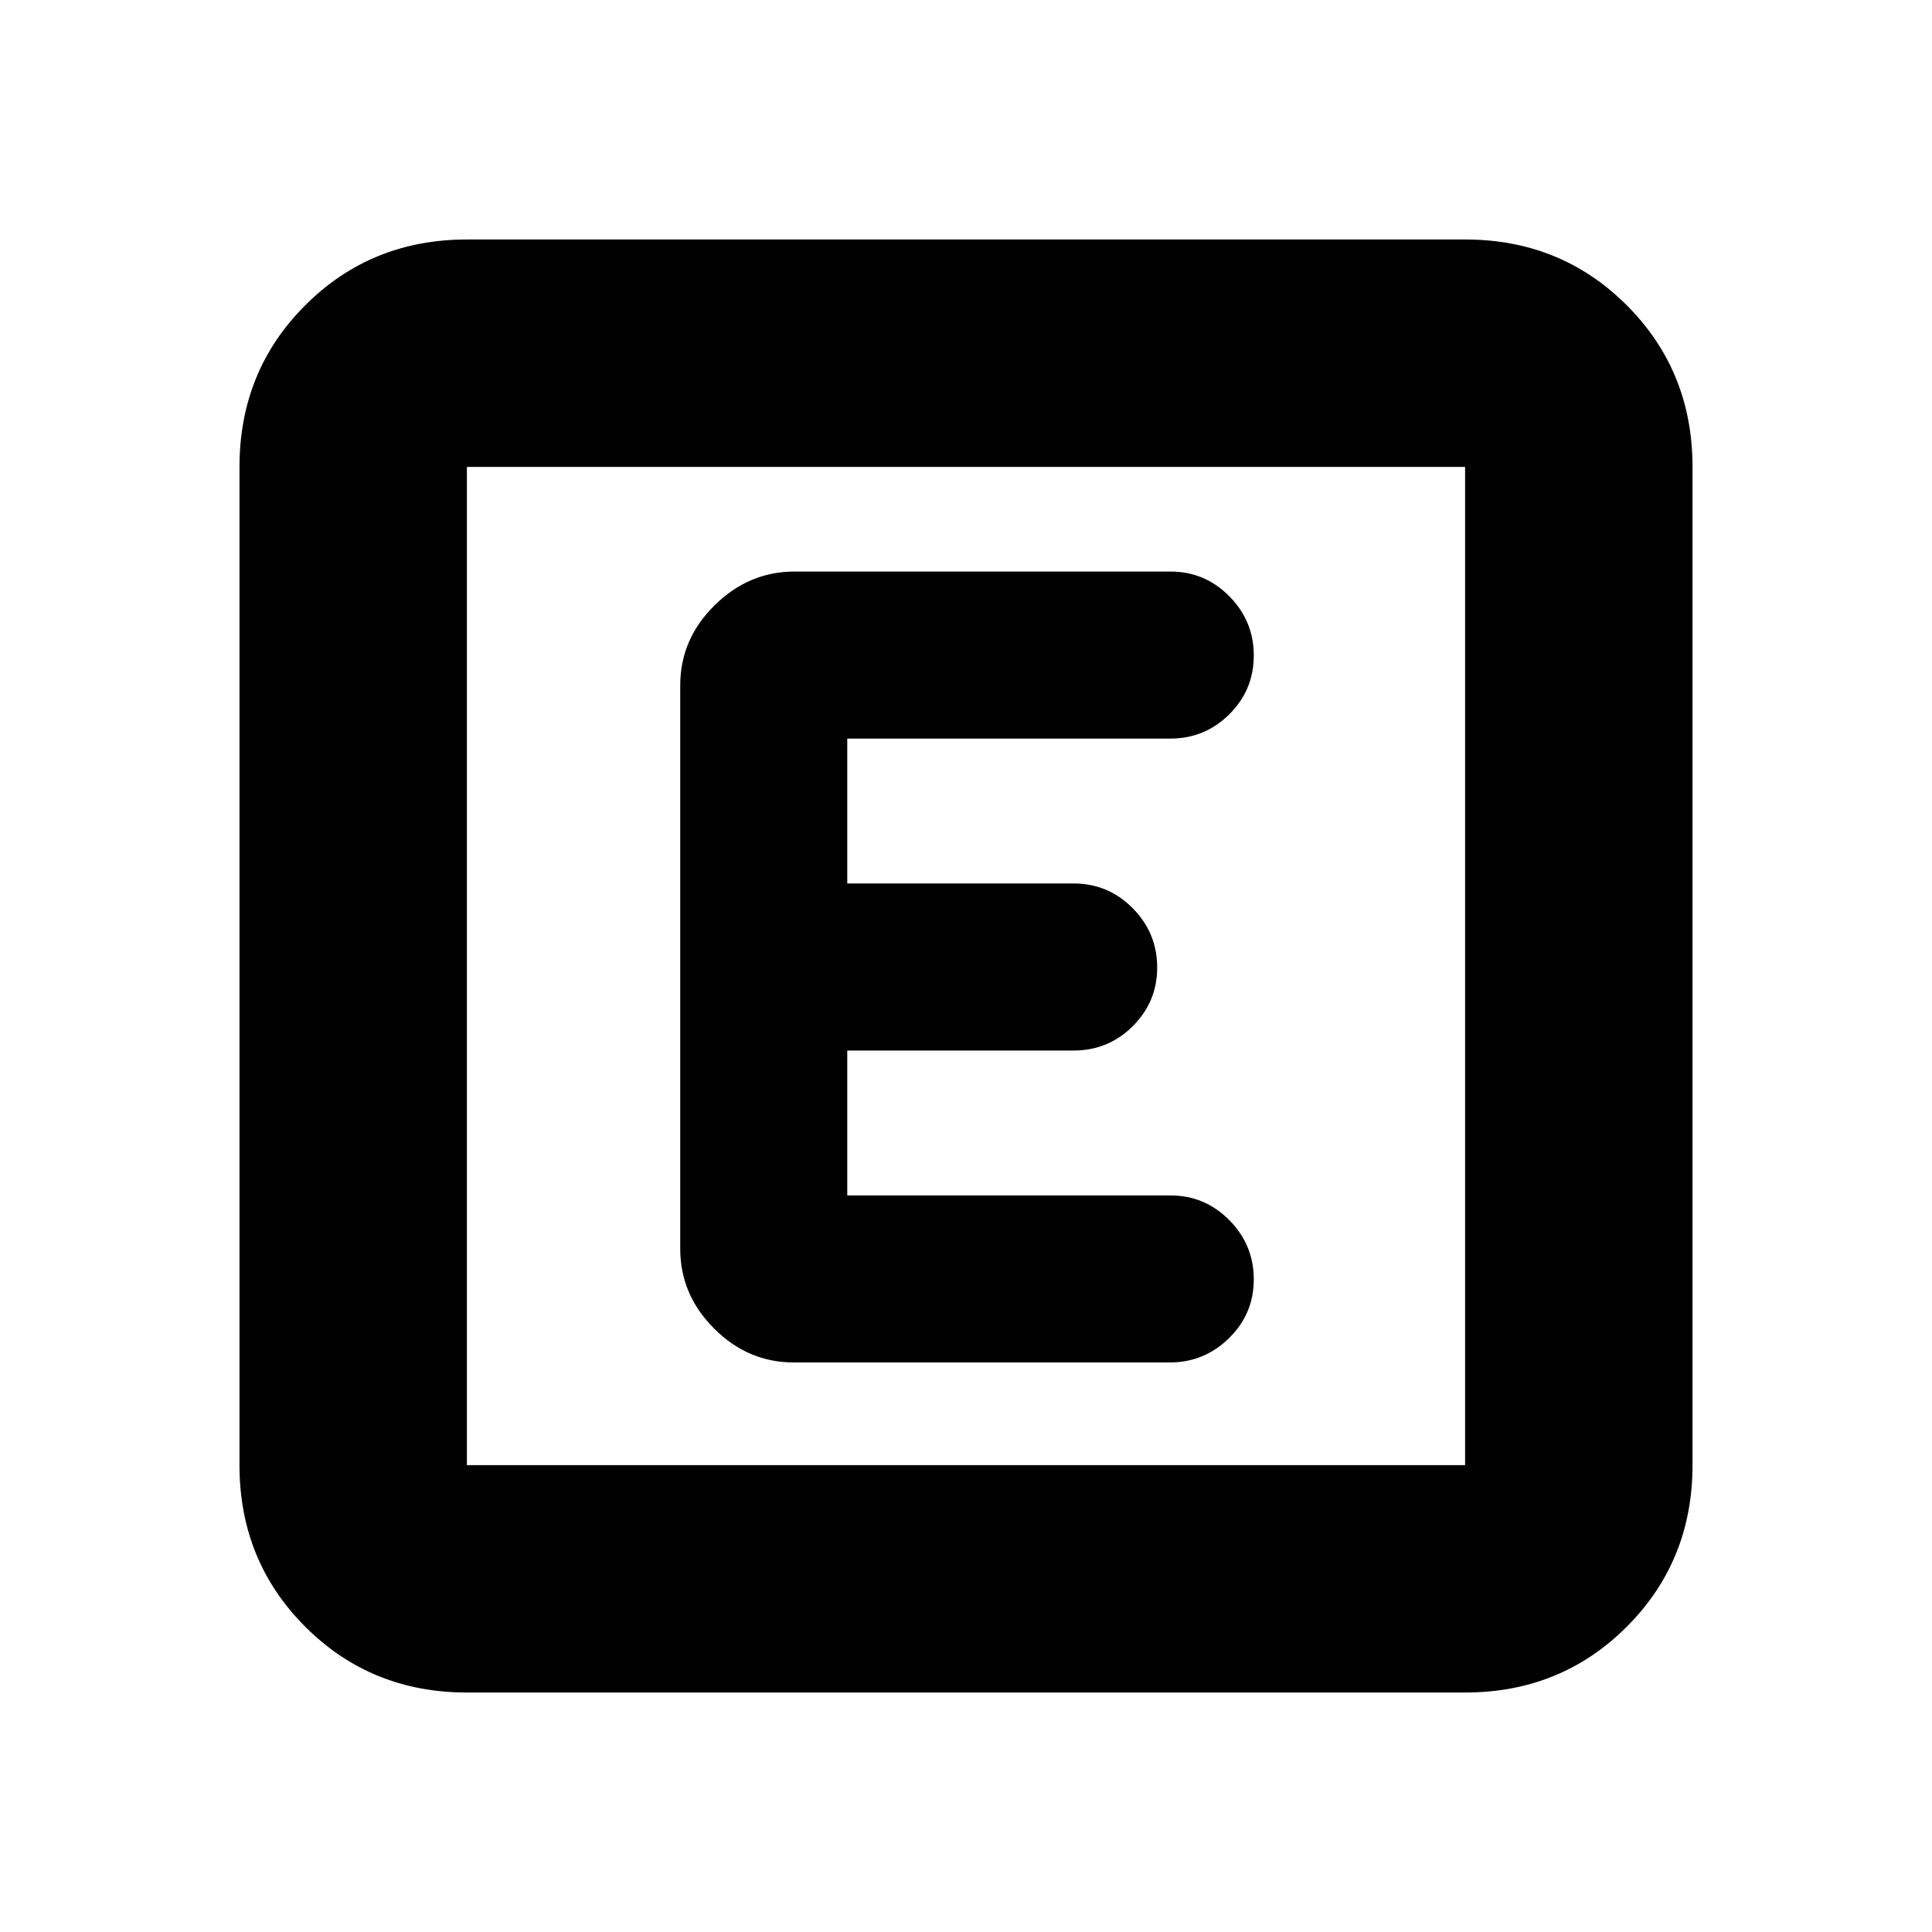 <svg xmlns="http://www.w3.org/2000/svg" height="20" viewBox="0 -960 960 960" width="20"><path d="M232-119q-47.64 0-80.32-32.68Q119-184.36 119-232v-496q0-47.64 32.68-80.32Q184.36-841 232-841h496q47.64 0 80.32 32.68Q841-775.64 841-728v496q0 47.64-32.68 80.32Q775.64-119 728-119H232Zm0-113h496v-496H232v496Zm0-496v496-496Zm349.22 445q17.18 0 29.48-12.09t12.3-29.2q0-17.11-12.15-29.41T581.5-366H421v-72h112.5q17.2 0 29.35-12.09Q575-462.18 575-479.29t-12.15-29.41Q550.7-521 533.5-521H421v-72h160.5q17.2 0 29.35-12.09Q623-617.18 623-634.29t-12.14-29.41Q598.72-676 581.54-676H394.78Q372-676 355-659.15t-17 39.65v280q0 22.8 16.84 39.65Q371.68-283 394.46-283h186.76Z"/></svg>